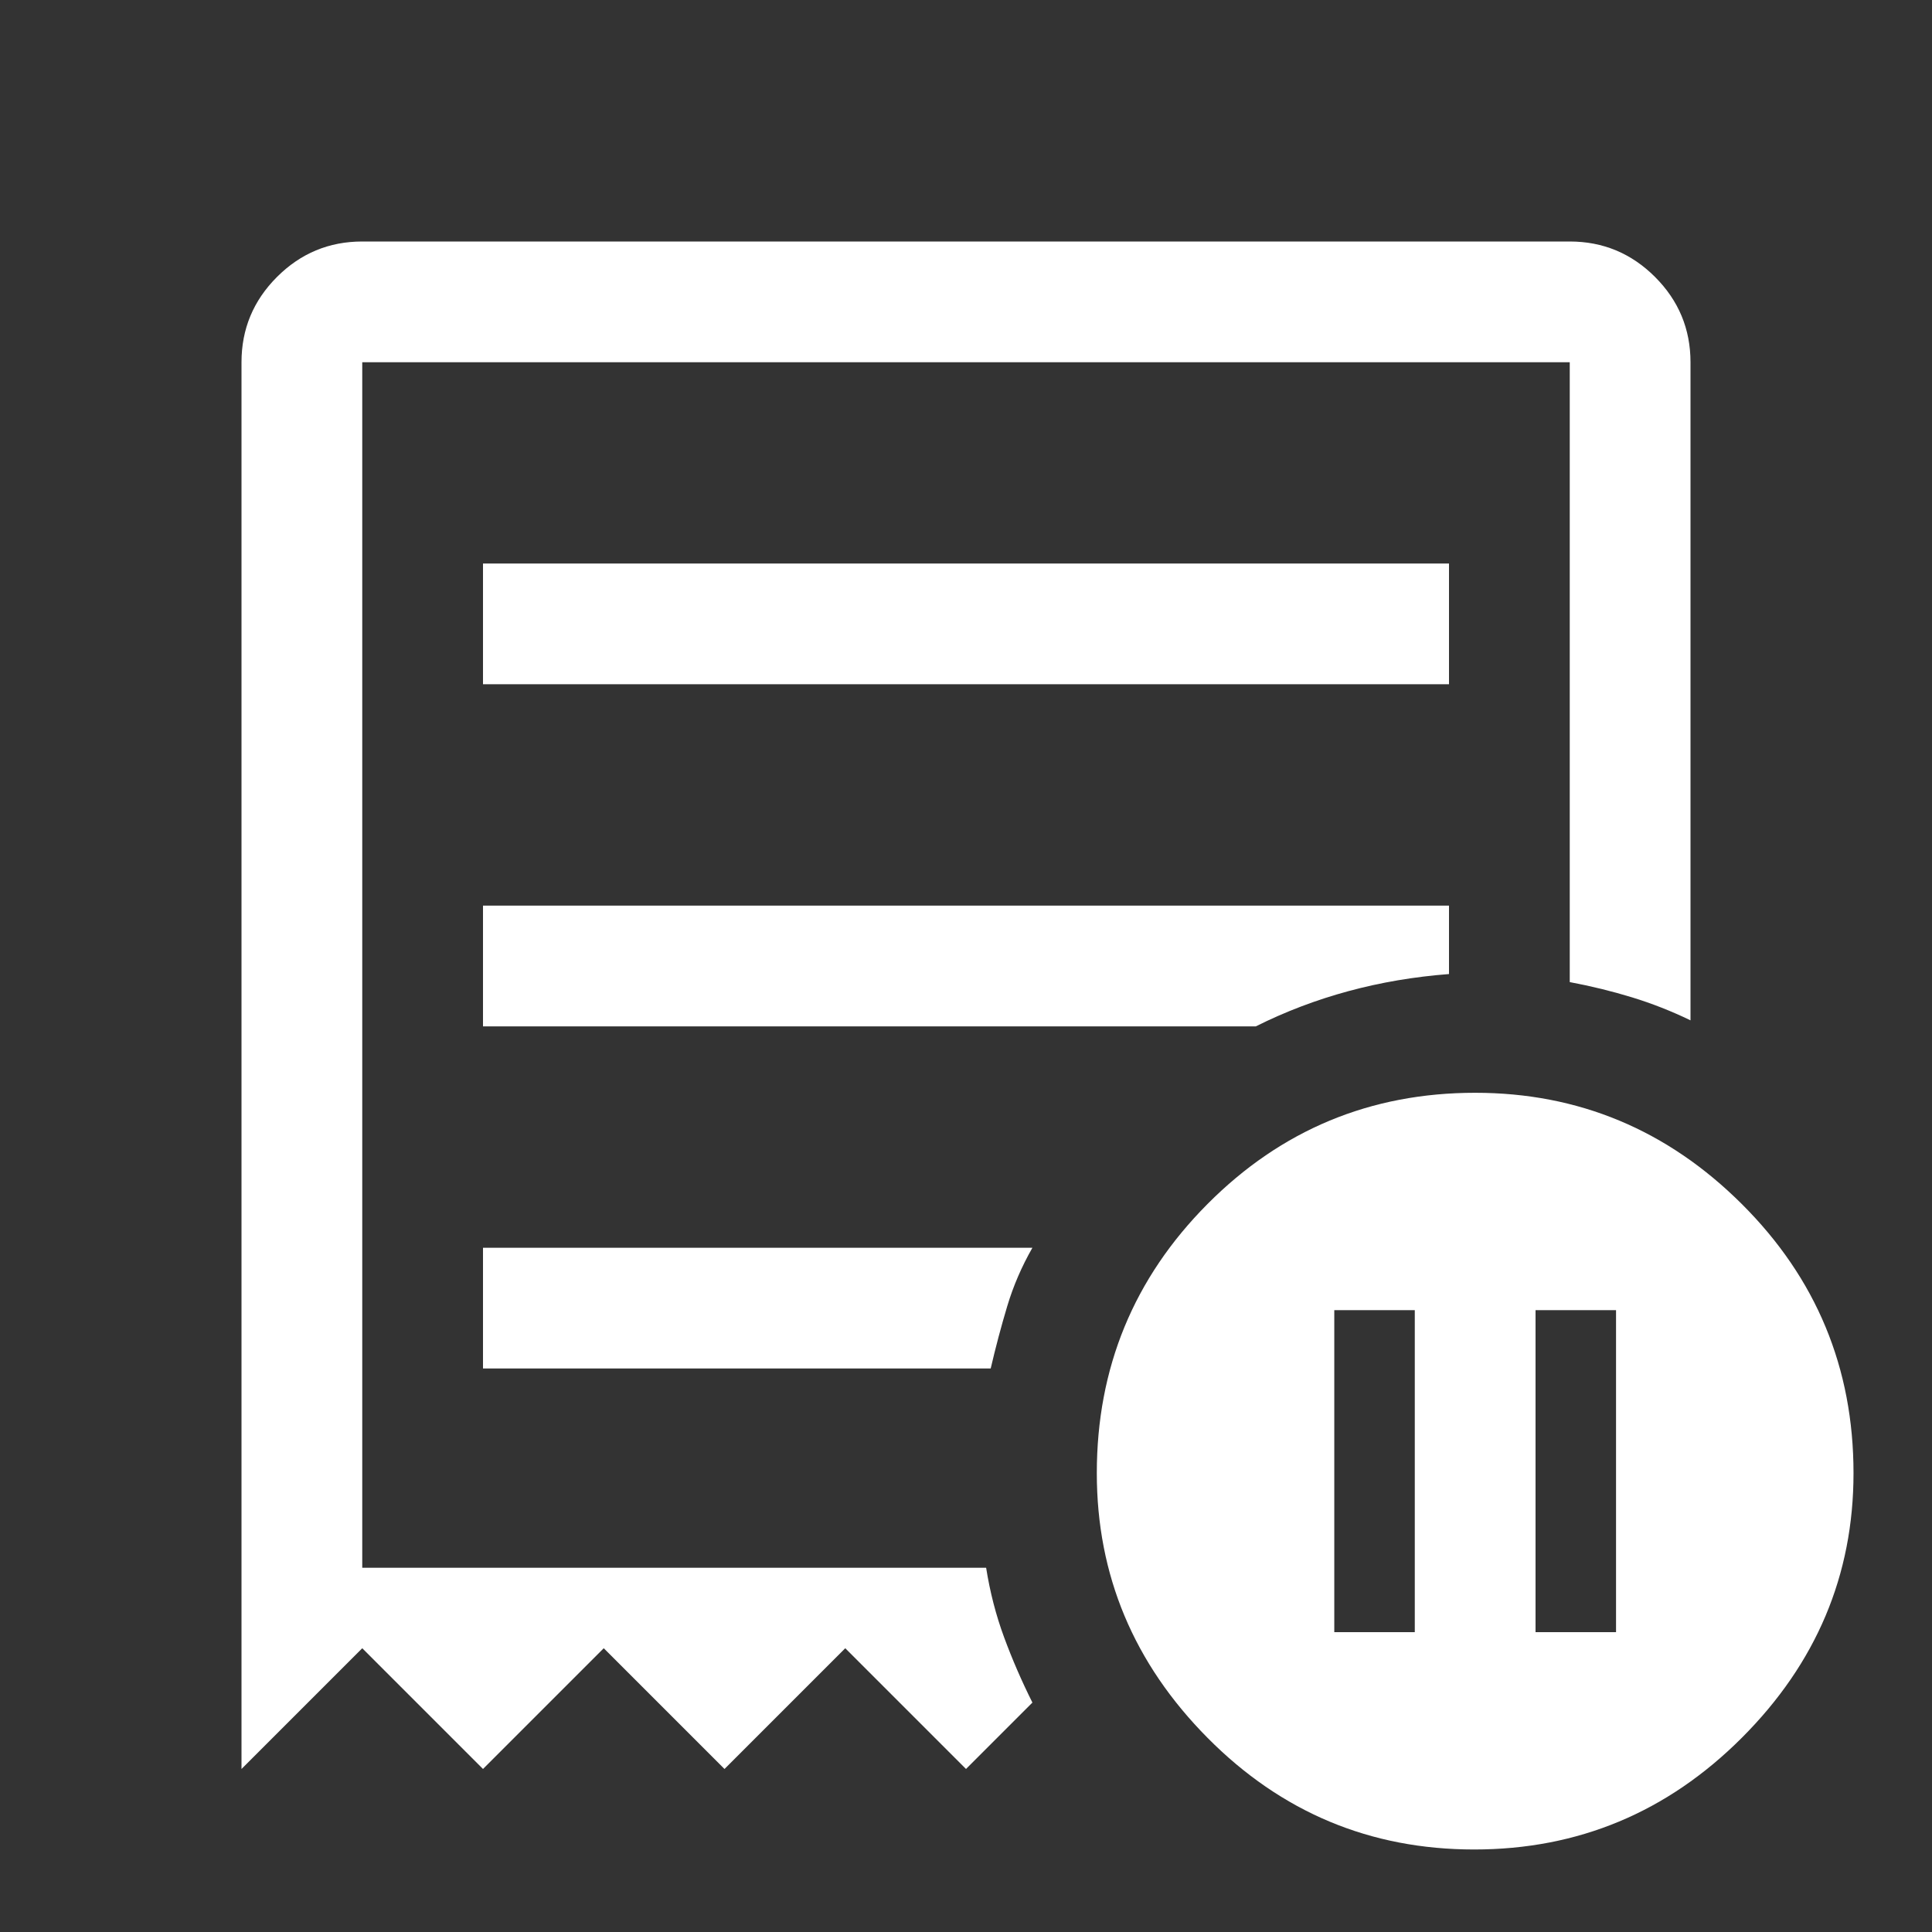 <svg xmlns="http://www.w3.org/2000/svg" height="48px" viewBox="0 -960 960 960" width="48px" fill="#FFFFFF"><rect x="0" y="-960" width="960" height="960" fill="#333333" stroke="none"/><path d="M663-149h40v-160h-40v160Zm100 0h40v-160h-40v160ZM240-620h480v-60H240v60ZM732.5-41Q655-41 600-96.5T545-228q0-78.43 54.99-133.72Q654.98-417 733-417q77 0 132.5 55.28Q921-306.43 921-228q0 76-55.5 131.5T732.5-41ZM120-81v-699q0-24.75 17.63-42.38Q155.25-840 180-840h600q24.75 0 42.38 17.62Q840-804.75 840-780v327q-14.17-6.86-29.08-11.43Q796-469 780-472v-308H180v599h310q2.88 18.17 8.94 34.59Q505-130 513-114l-33 33-60-60-60 60-60-60-60 60-60-60-60 60Zm120-199h252.27q3.73-16 8.23-31t12.5-29H240v60Zm0-170h384q22-11 46-17.5t50-8.5v-34H240v60Zm-60 269v-599 599Z"/></svg>